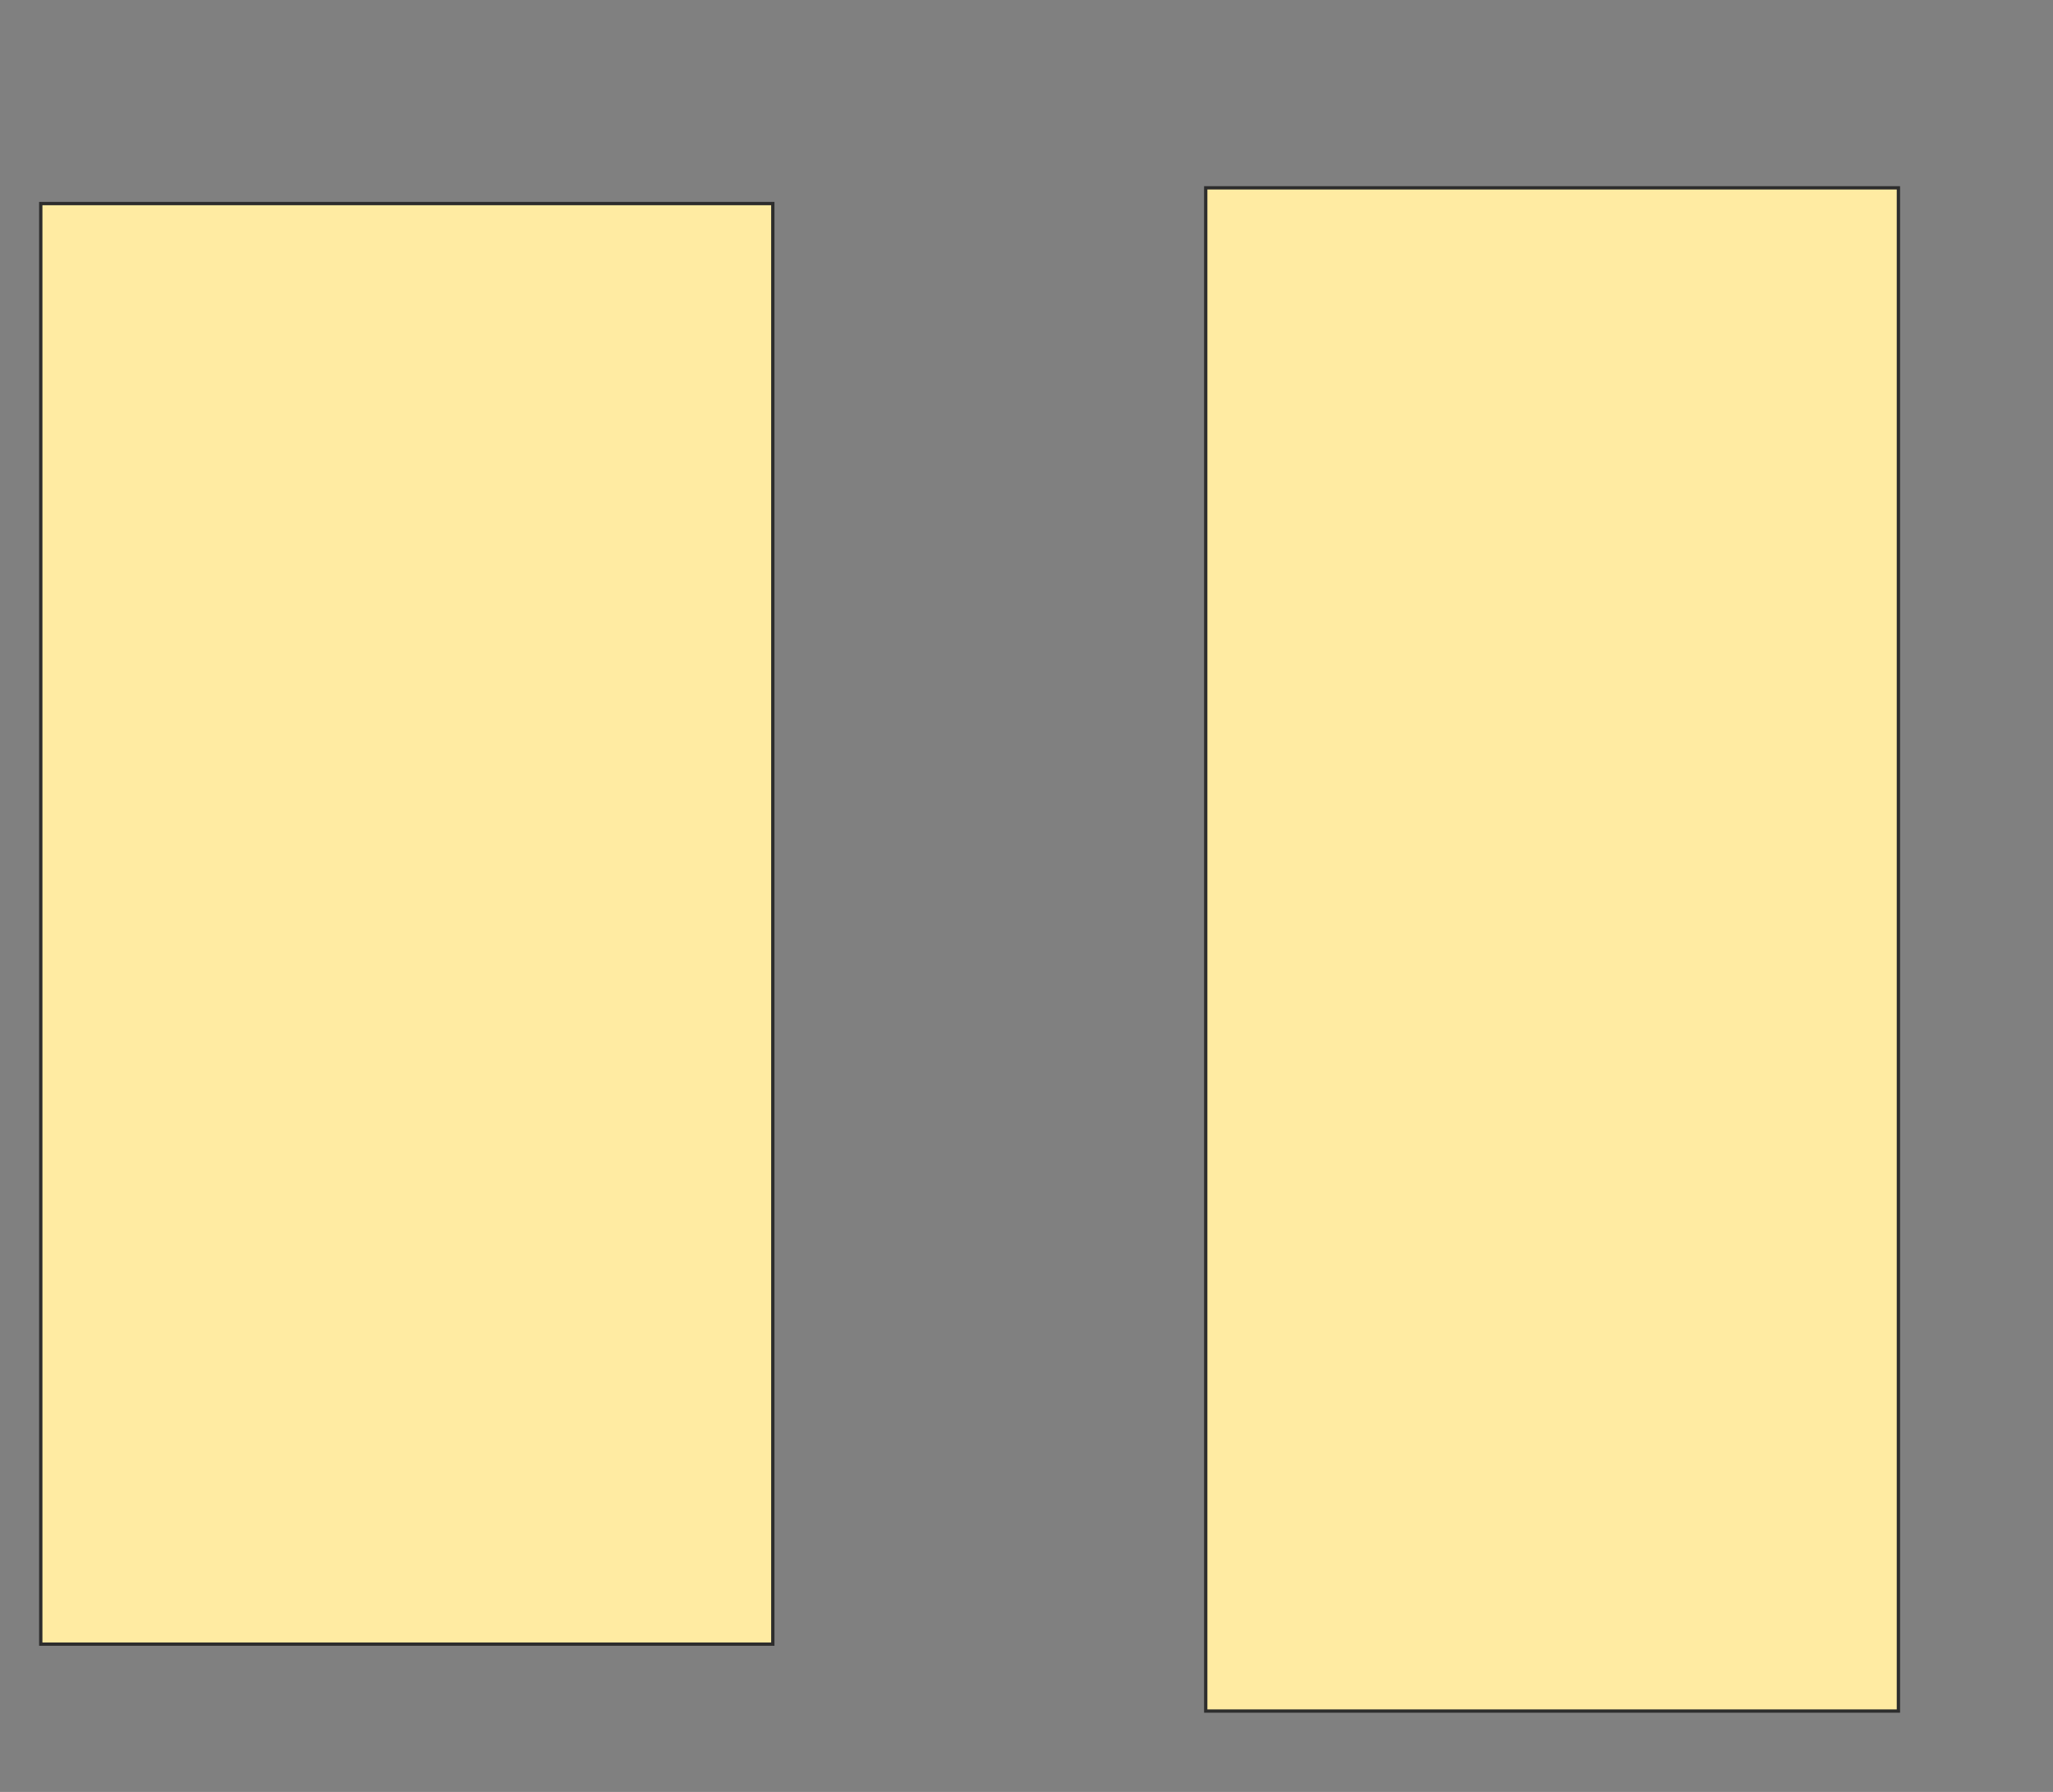 <svg height="542" width="621" xmlns="http://www.w3.org/2000/svg">
 <rect width="100%" height="100%" fill="#808080" stroke="none"/>
 <!-- Created with Image Occlusion Enhanced -->
 <g>
  <title>Labels</title>
 </g>
 <g>
  <title>Masks</title>
  <rect fill="#FFEBA2" height="46.429" id="99c3ec764001440da48dad884302b390-oa-1" stroke="#2D2D2D" width="72.619" x="440.905" y="249.667"/>
  <rect fill="#FFEBA2" height="60.714" id="99c3ec764001440da48dad884302b390-oa-2" stroke="#2D2D2D" width="115.476" x="398.048" y="353.238"/>
  <rect fill="#FFEBA2" height="435.714" id="99c3ec764001440da48dad884302b390-oa-3" stroke="#2D2D2D" width="221.429" x="12.333" y="61.571"/>
  <rect fill="#FFEBA2" height="460.714" id="99c3ec764001440da48dad884302b390-oa-4" stroke="#2D2D2D" width="209.524" x="364.714" y="56.81"/>
 </g>
</svg>